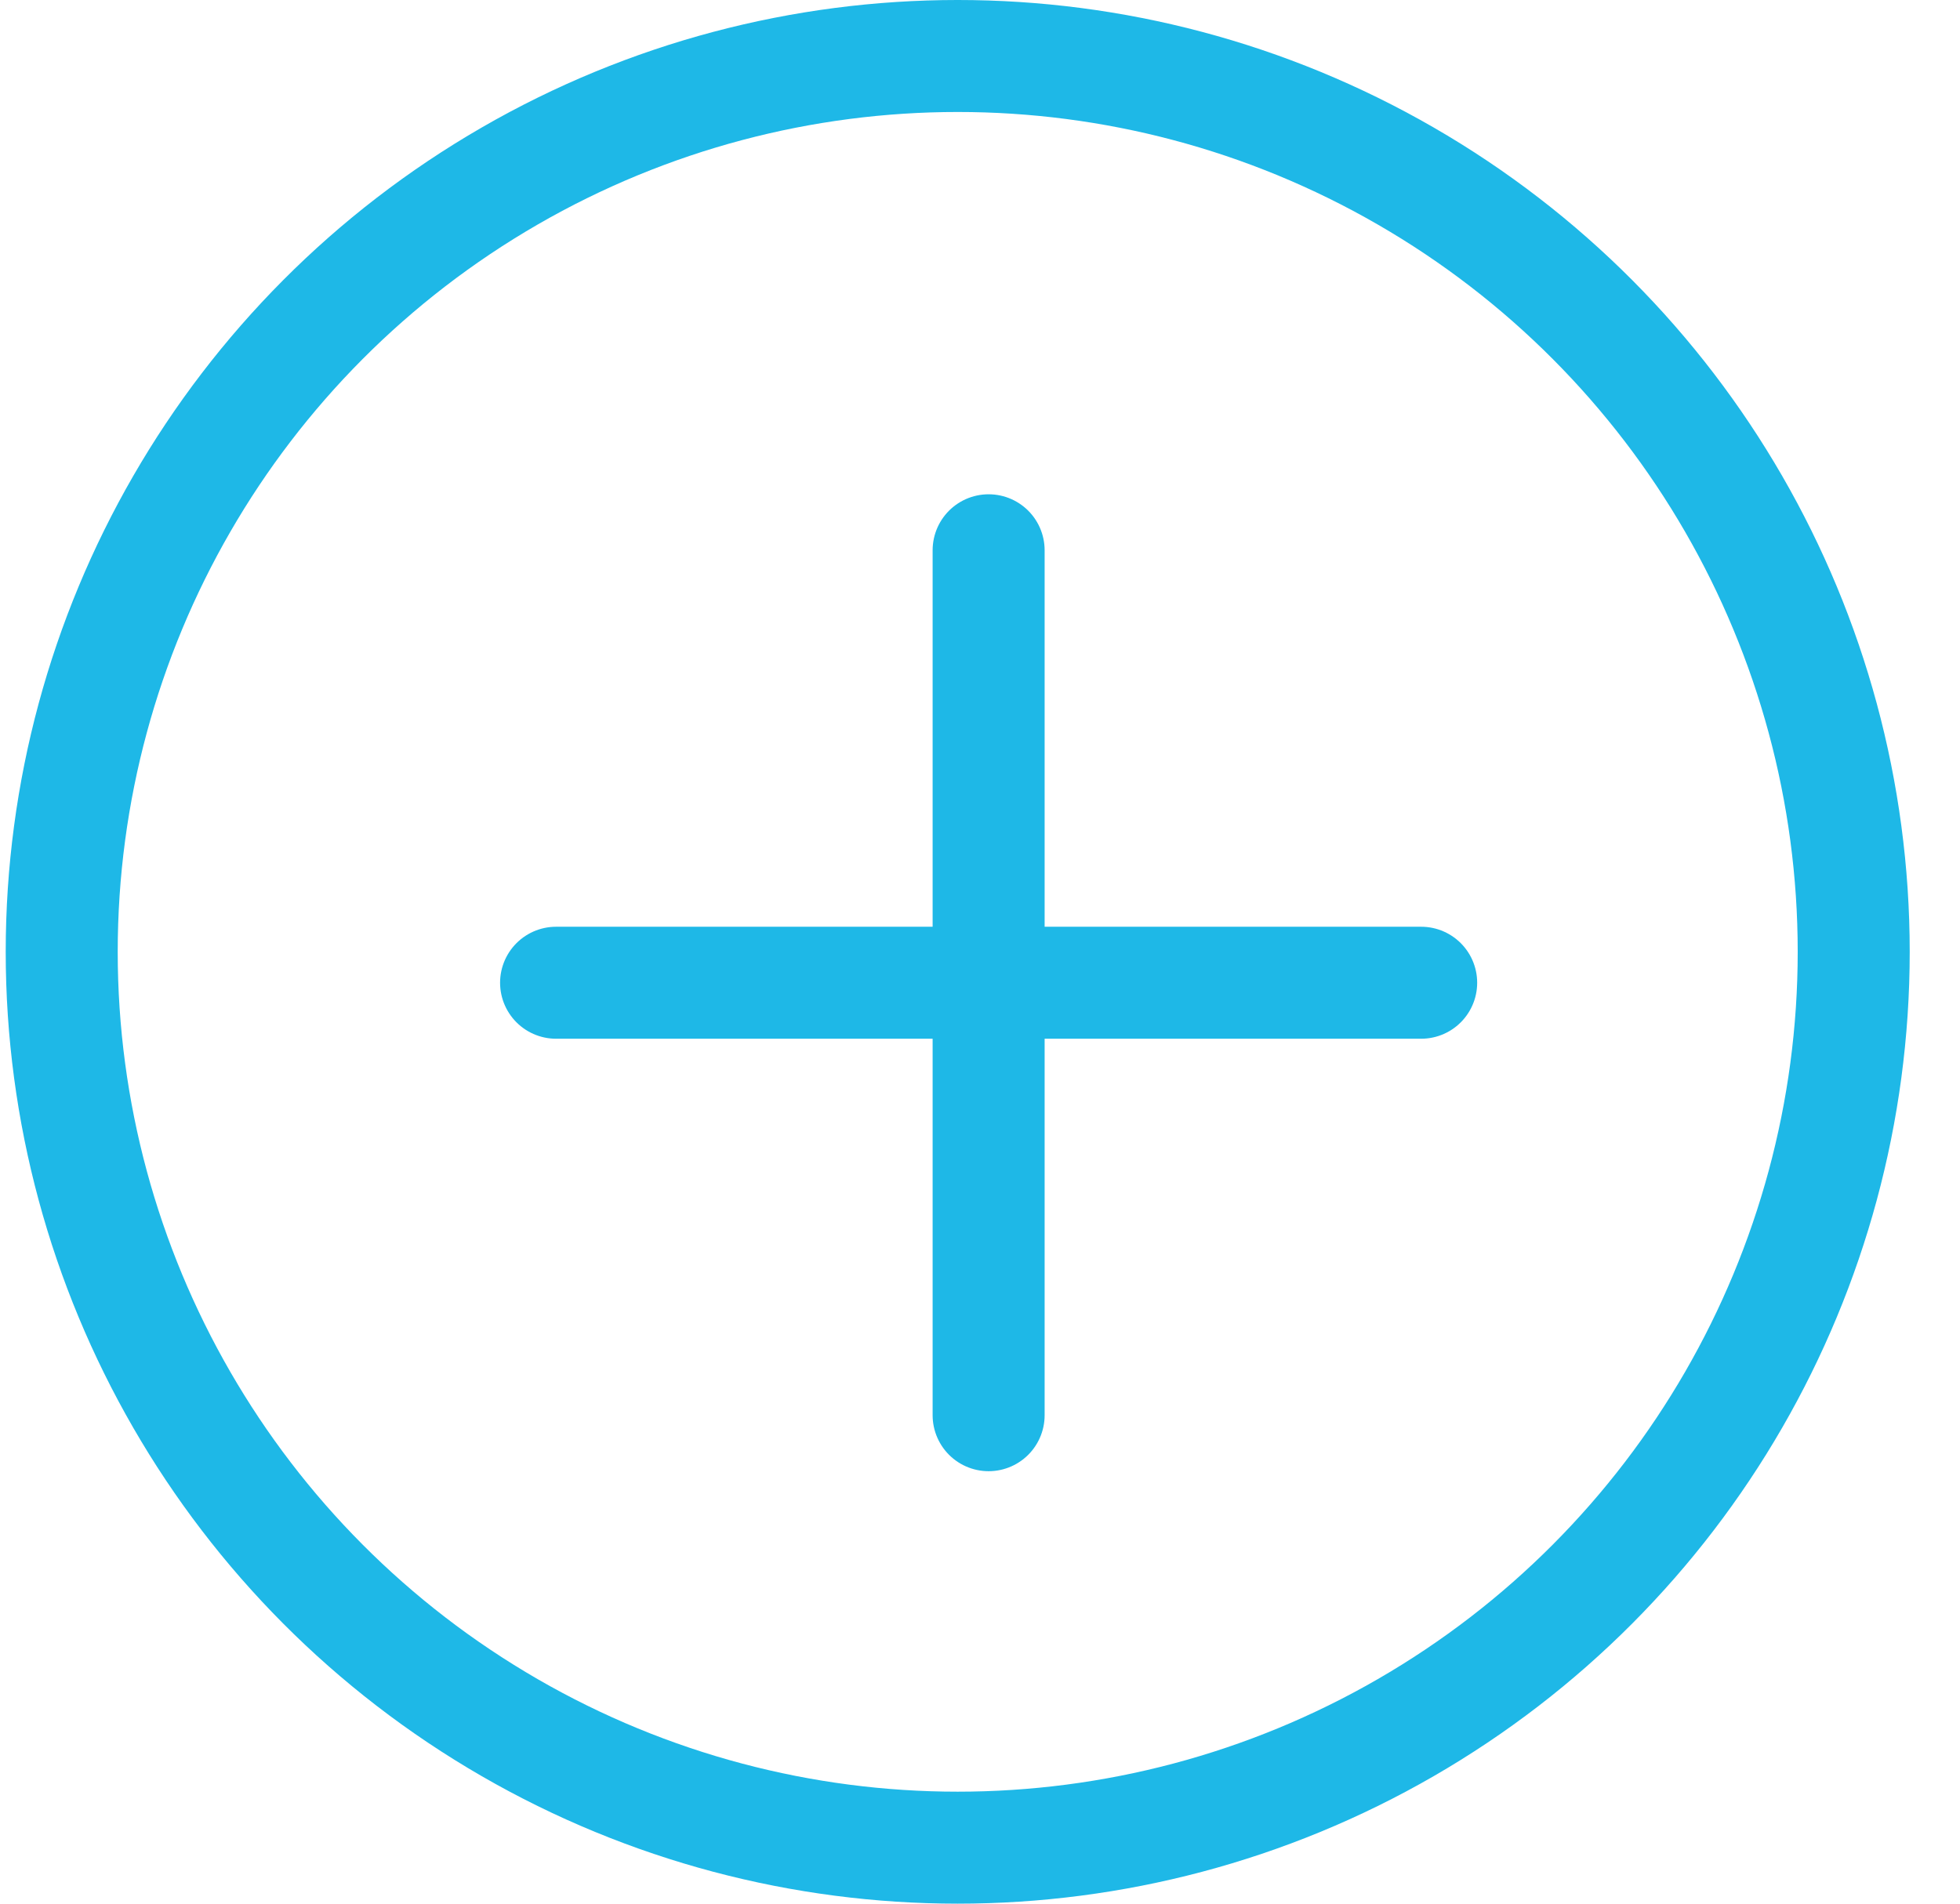 <svg xmlns="http://www.w3.org/2000/svg" width="35" height="34" viewBox="0 0 35 34">
    <g fill="none" fill-rule="evenodd" stroke="#1EB8E7" stroke-width="2" transform="translate(1.102 1)">
        <circle cx="16" cy="16" r="16"/>
        <g stroke-linecap="round">
            <path d="M16.552 8.828v15.448M8.828 16.552h15.448"/>
        </g>
    </g>
</svg>
